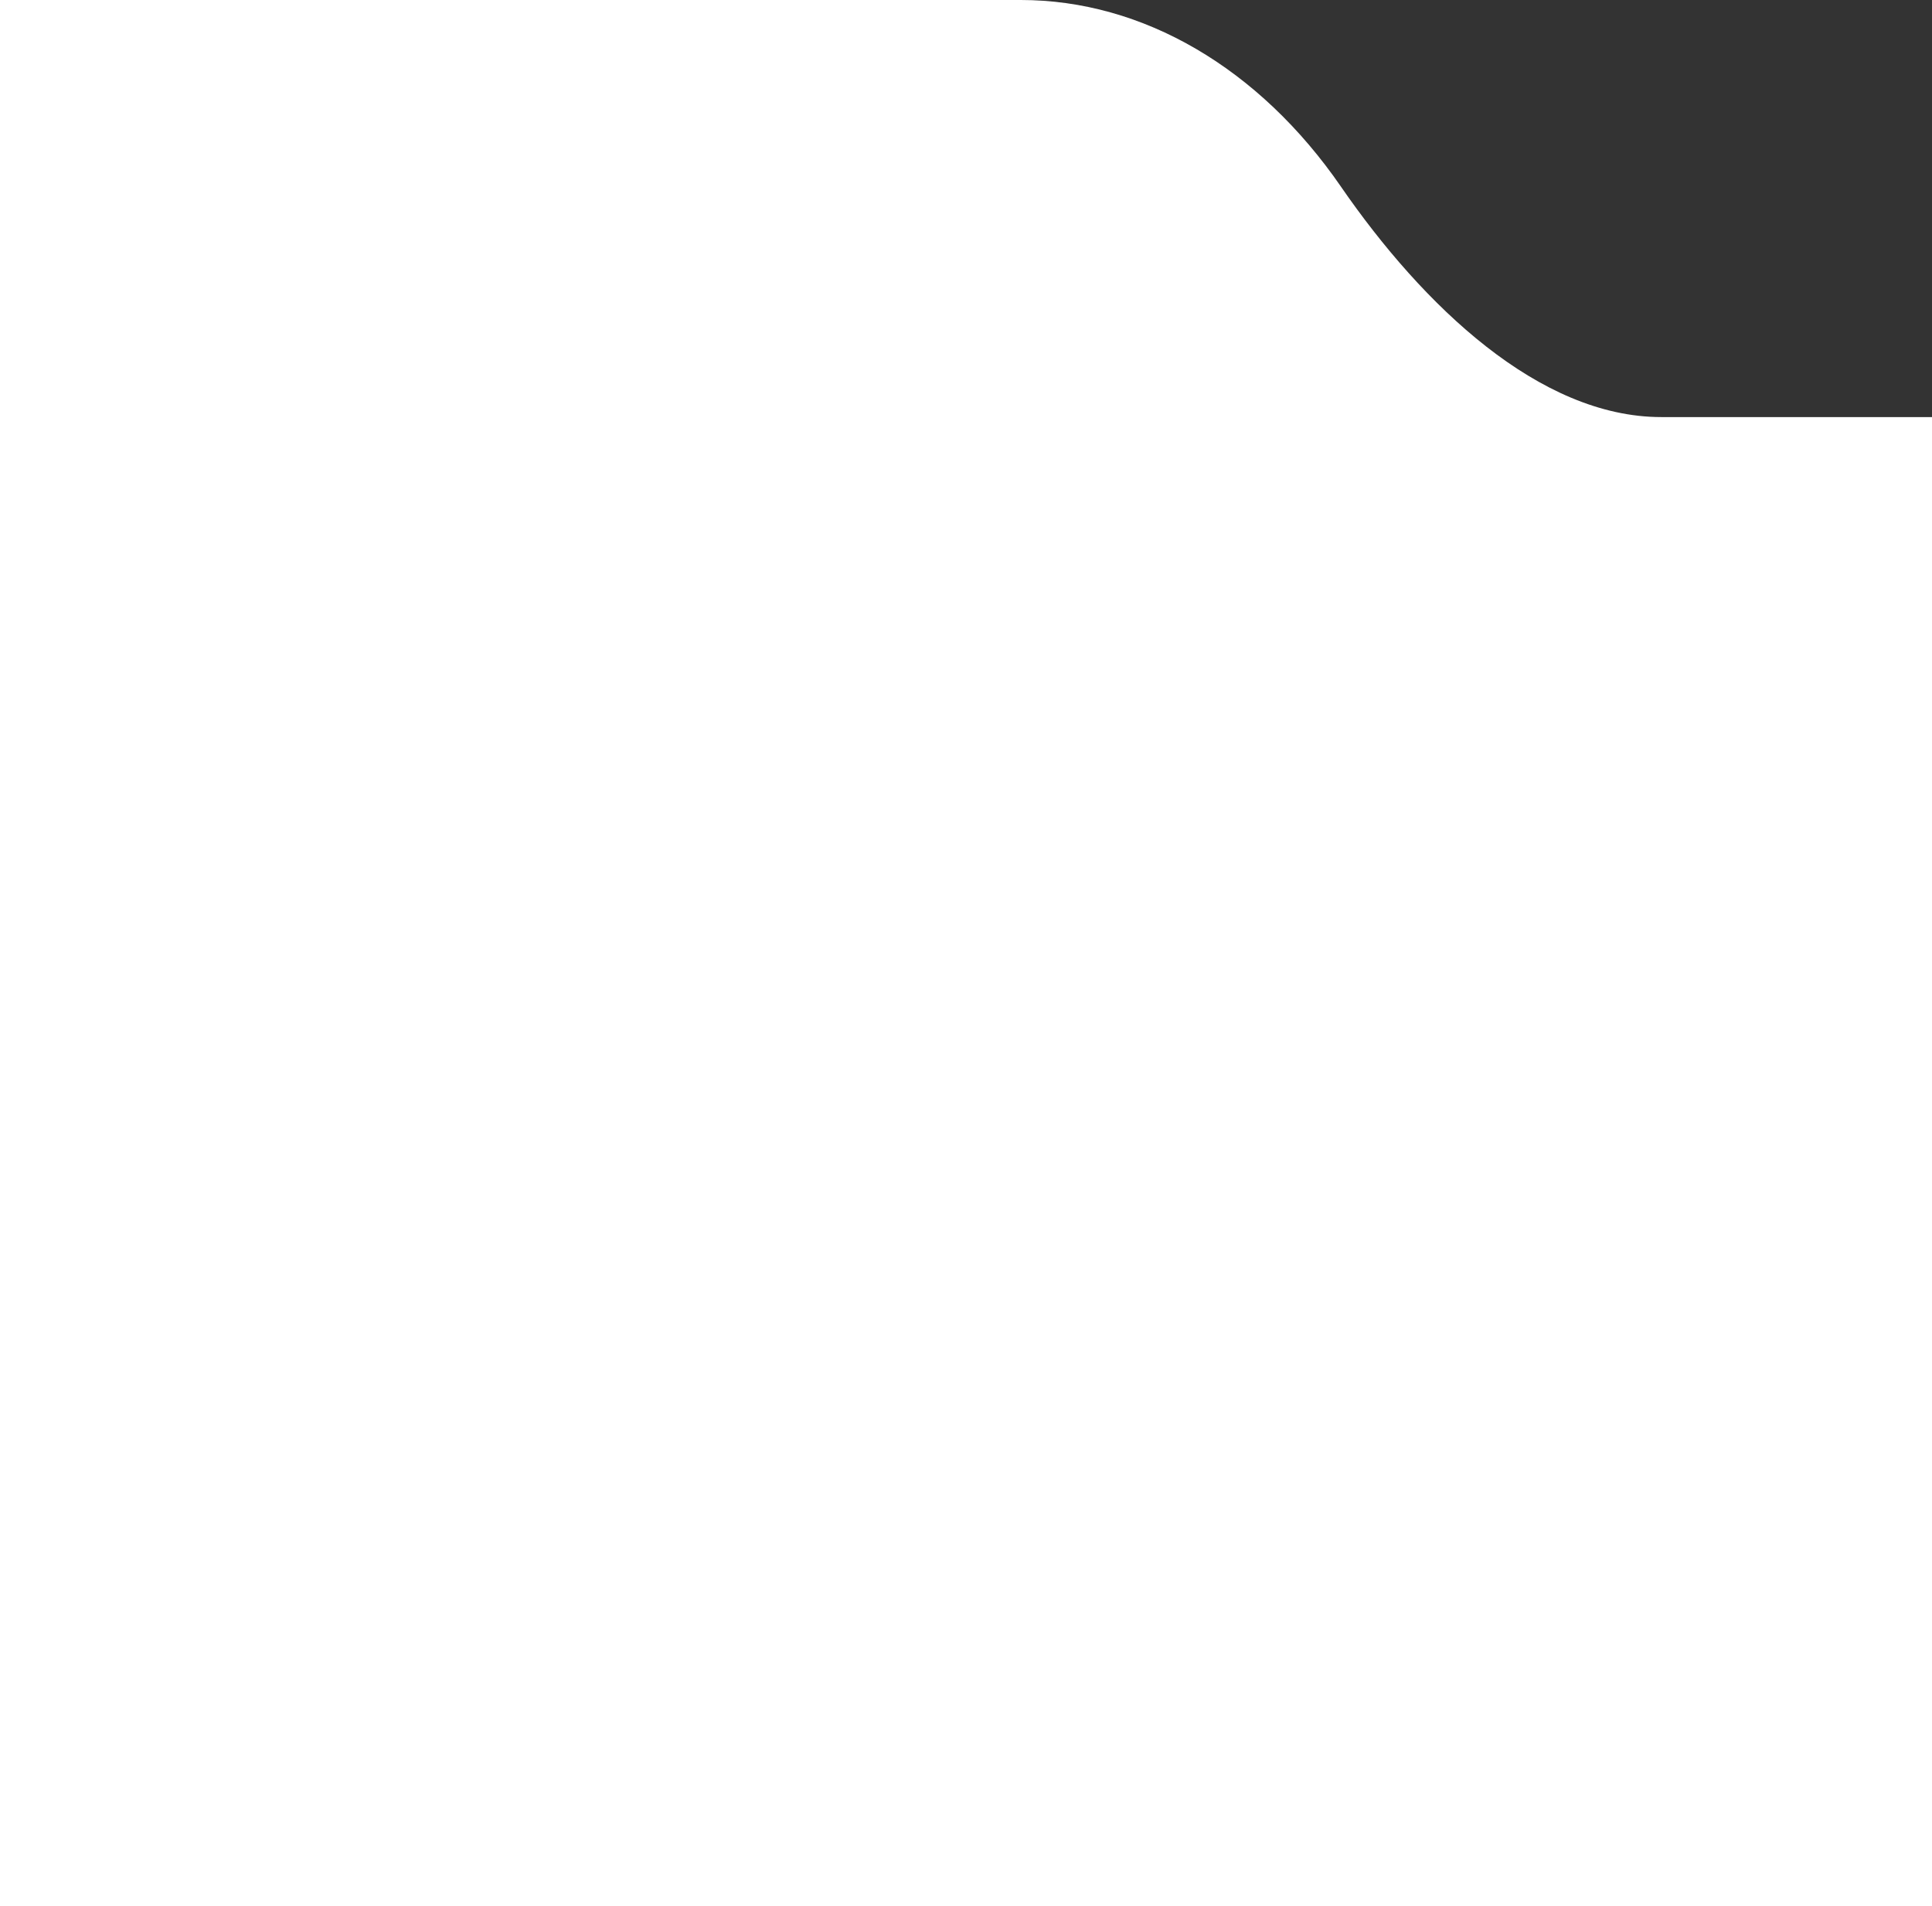 <svg width="153" height="151" viewBox="0 0 153 151" fill="none" xmlns="http://www.w3.org/2000/svg">
<rect x="0" y="0" width="153" height="151" fill="#333333" stroke="none"/>
<path fill-rule="evenodd" clip-rule="evenodd" d="M106.205 14.801C99.714 5.377 90.497 0 80.84 0H0.509H0V41.027V152H154V33.038H131.561C121.904 33.038 112.696 24.214 106.195 14.789L106.205 14.801Z" fill="white"/>
</svg>
